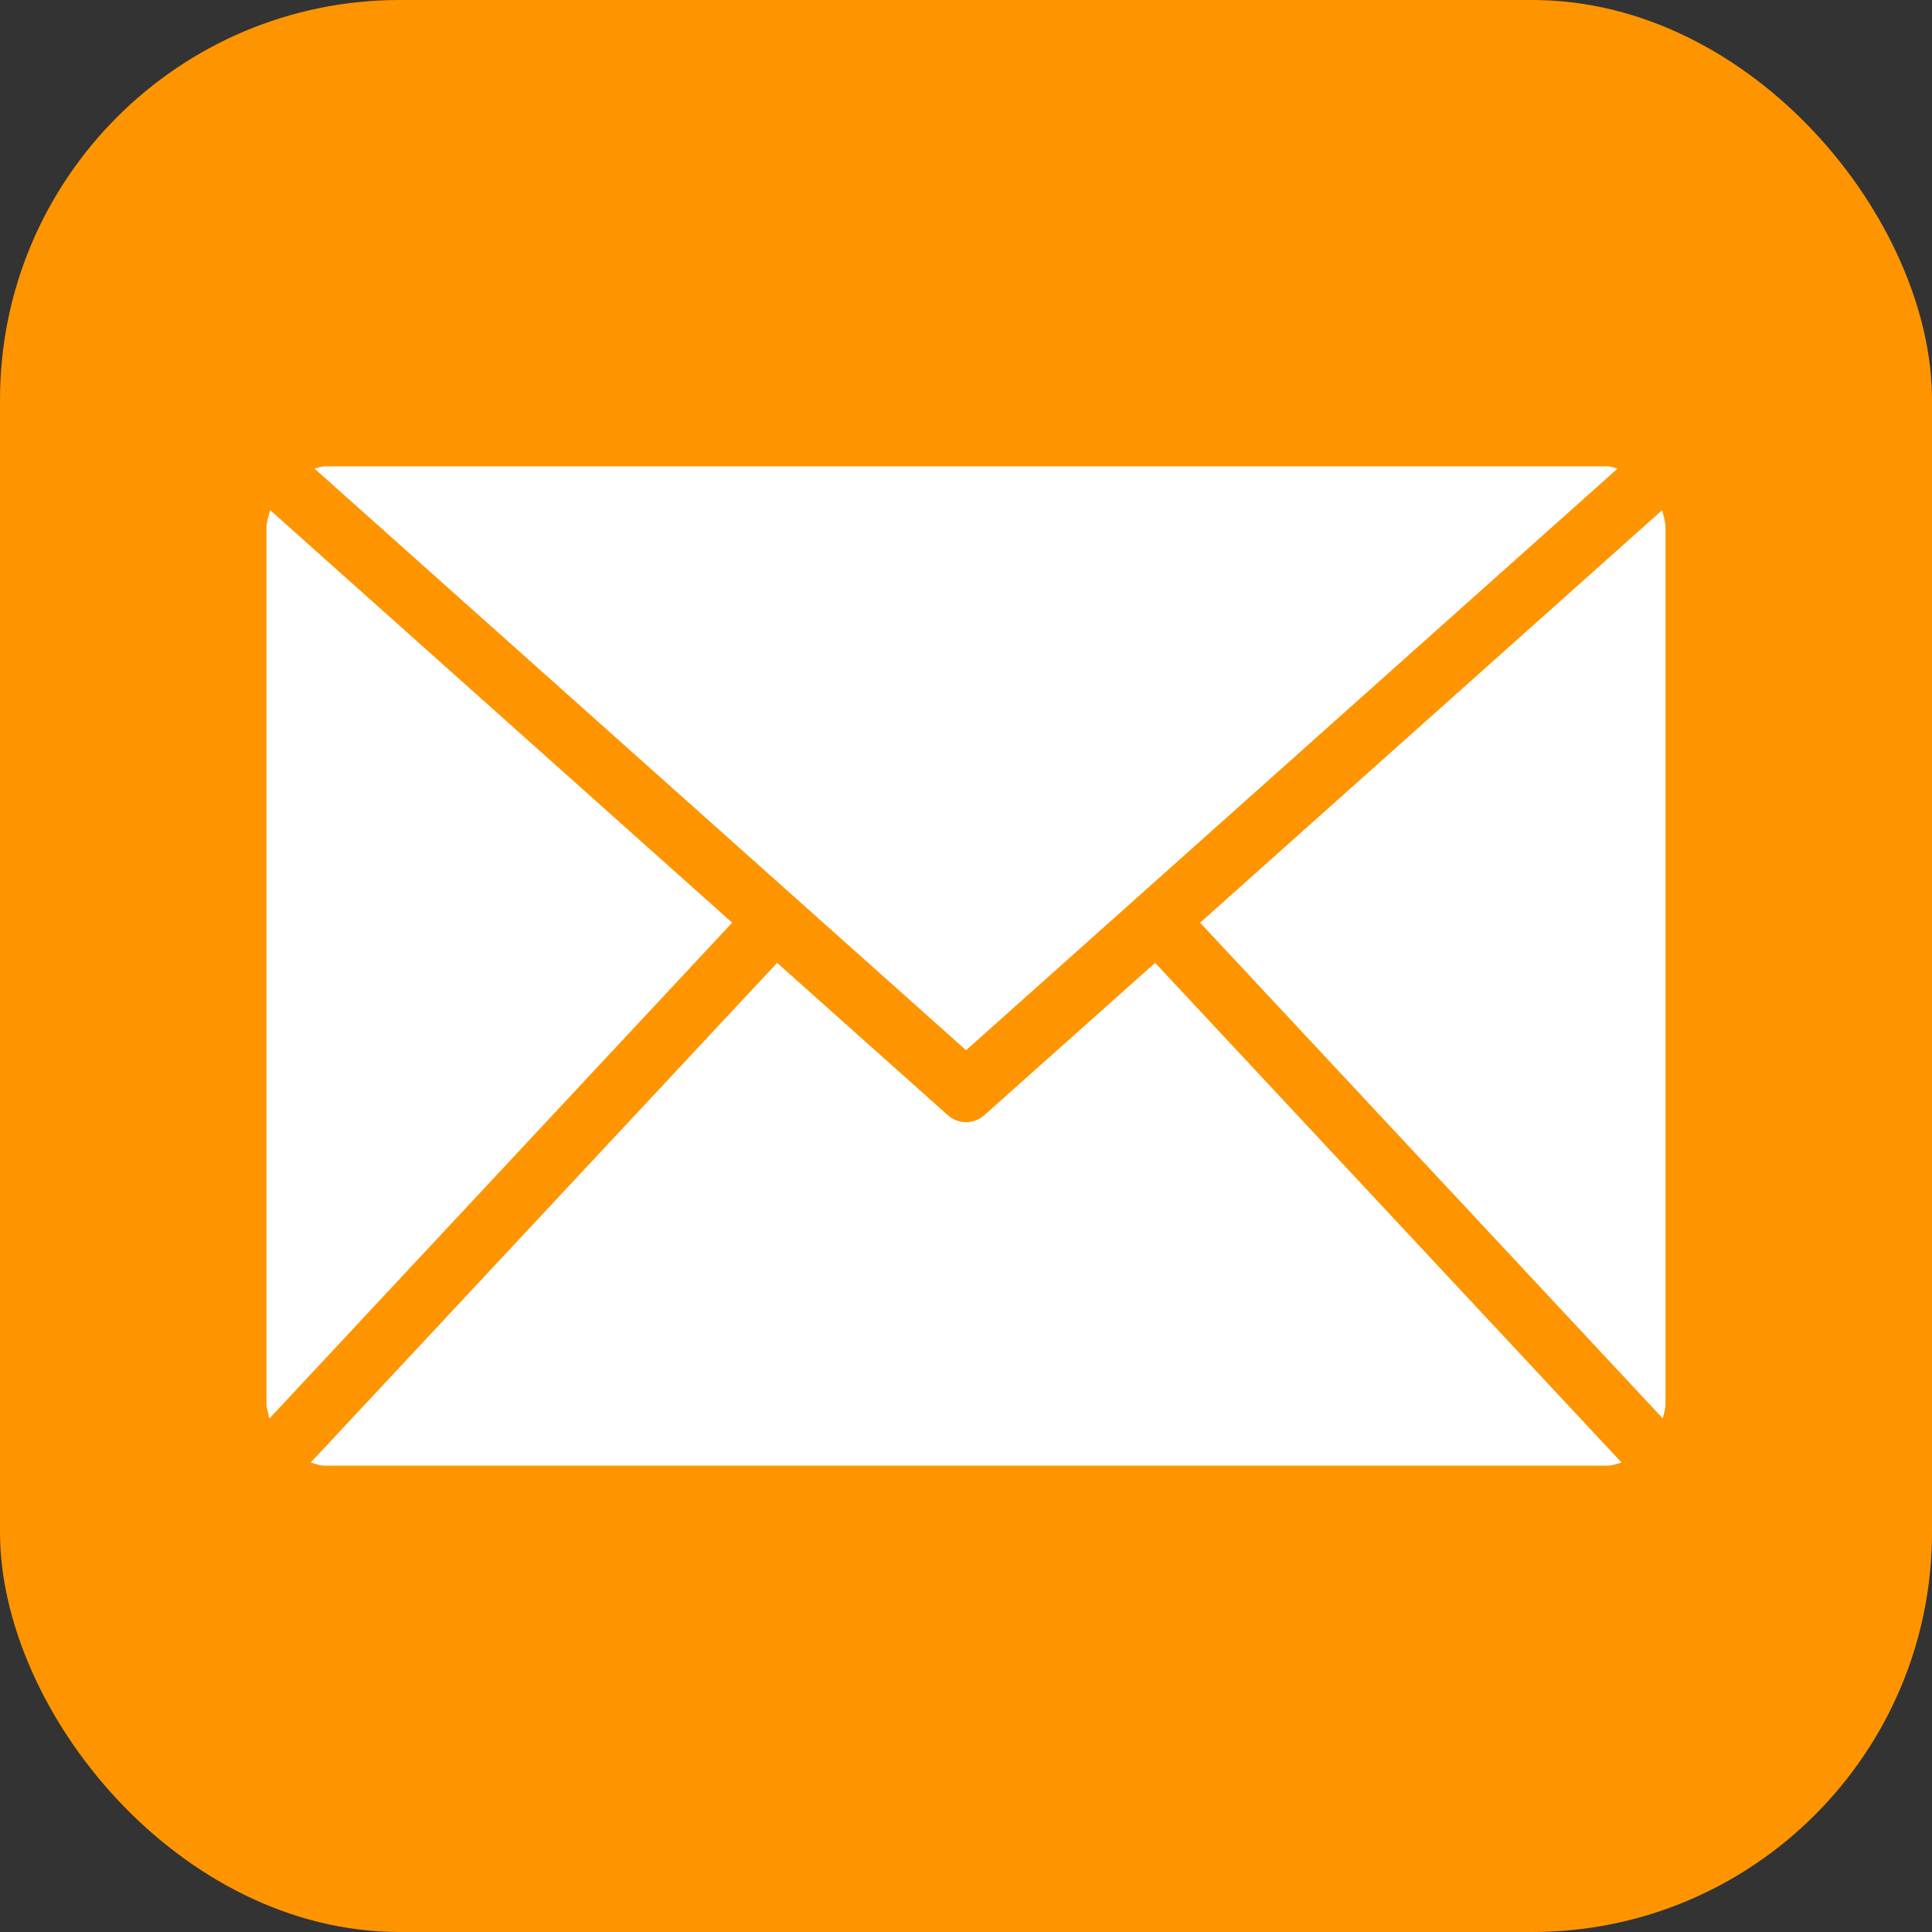 <svg width="29" height="29" viewBox="0 0 29 29" fill="none" xmlns="http://www.w3.org/2000/svg">
<rect x="0" y="0" width="29" height="29" fill="#333333" stroke="none"/>
<rect width="29" height="29" rx="6" fill="#FE9500"/>
<path d="M10.99 13.85L4.045 21.291C4.027 21.216 4 21.144 4 21.062V7.938C4 7.839 4.029 7.749 4.056 7.658L10.99 13.85ZM24.28 7.034C24.23 7.023 24.181 7 24.125 7H4.876C4.823 7 4.775 7.023 4.721 7.034L14.501 15.764L24.28 7.034ZM14.78 16.735C14.7 16.808 14.6 16.844 14.501 16.844C14.401 16.844 14.302 16.808 14.222 16.735L11.665 14.453L4.664 21.953C4.734 21.973 4.802 22 4.876 22H24.125C24.202 22 24.27 21.973 24.34 21.953L17.339 14.453L14.78 16.735ZM18.014 13.85L24.958 21.29C24.977 21.215 25 21.143 25 21.062V7.938C25 7.84 24.974 7.749 24.948 7.659L18.014 13.85Z" fill="white"/>
</svg>
